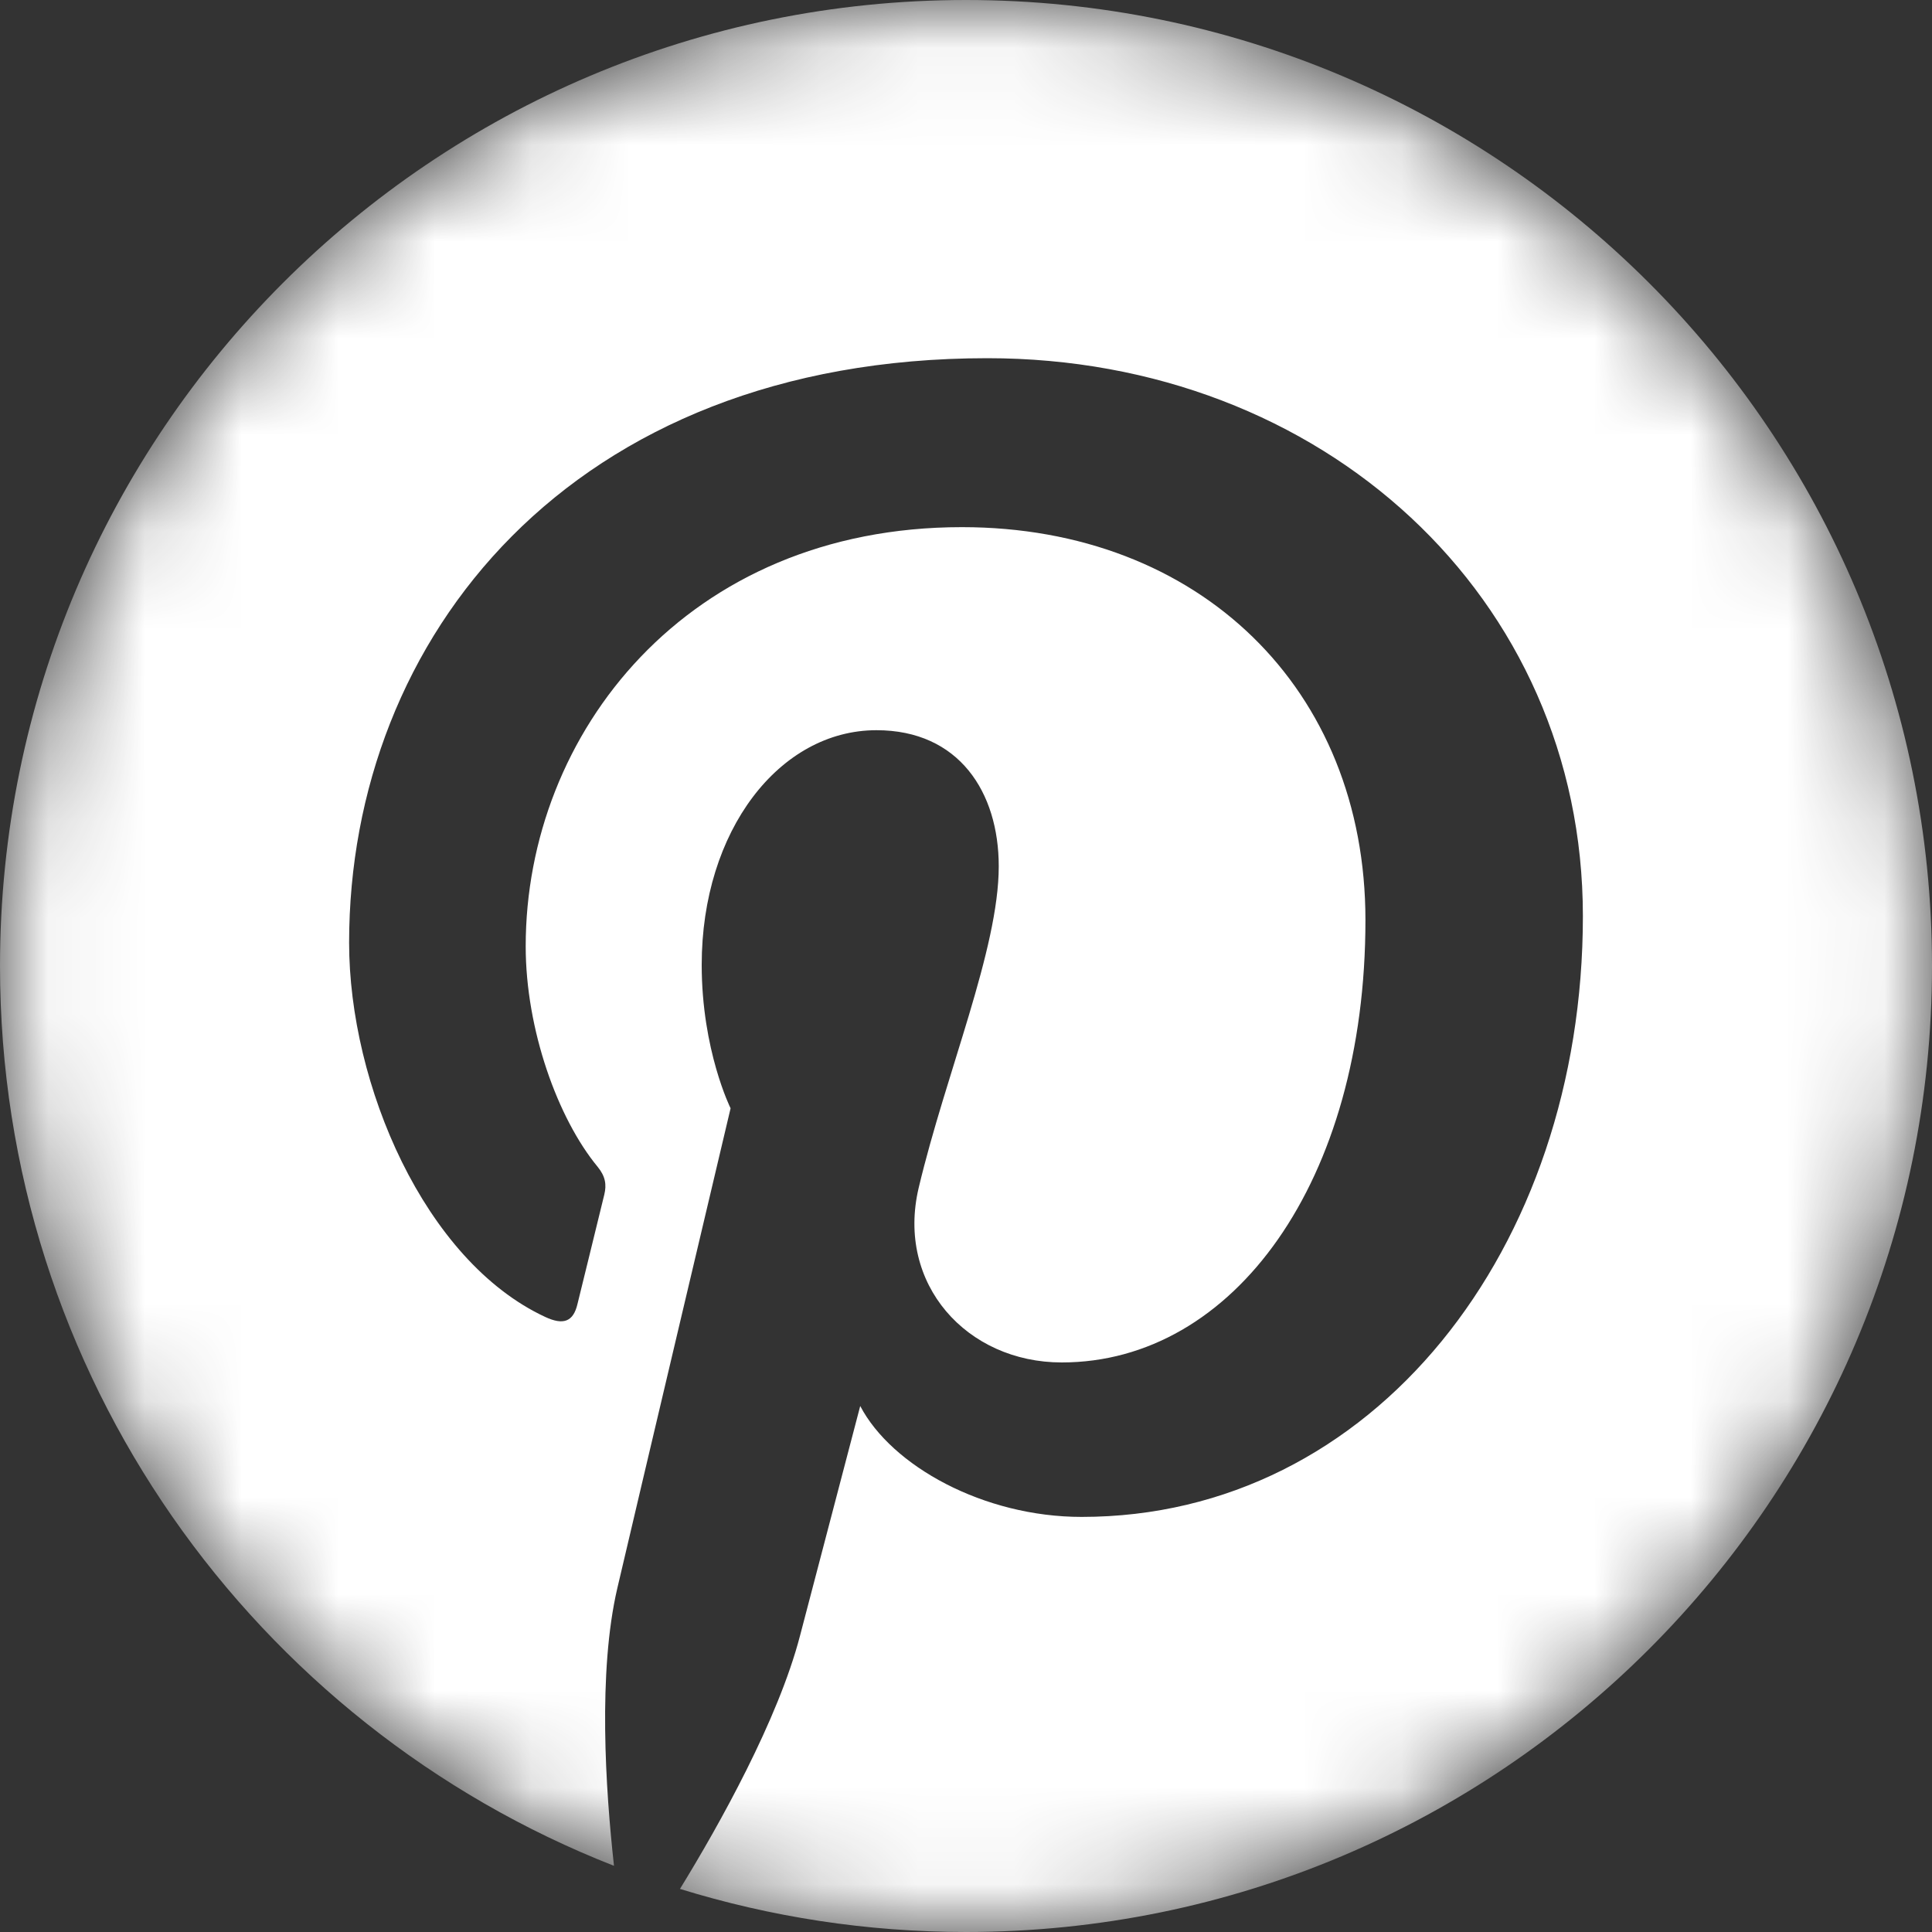 <svg width="20" height="20" viewBox="0 0 20 20" fill="none" xmlns="http://www.w3.org/2000/svg">
<rect x="0" y="0" width="20" height="20" fill="#333333" stroke="none"/>
<mask id="mask0_1678_16986" style="mask-type:alpha" maskUnits="userSpaceOnUse" x="0" y="0" width="20" height="20">
<path d="M20 10C20 15.523 15.523 20 10 20C4.477 20 0 15.523 0 10C0 4.477 4.477 -4.00543e-05 10 -4.00543e-05C15.523 -4.00543e-05 20 4.477 20 10Z" fill="white"/>
</mask>
<g mask="url(#mask0_1678_16986)">
<path d="M10 -0C4.477 -0 0 4.477 0 10C0 14.236 2.636 17.858 6.356 19.315C6.268 18.524 6.189 17.307 6.39 16.443C6.572 15.663 7.563 11.473 7.563 11.473C7.563 11.473 7.264 10.873 7.264 9.988C7.264 8.597 8.07 7.559 9.073 7.559C9.927 7.559 10.339 8.2 10.339 8.968C10.339 9.826 9.792 11.109 9.51 12.297C9.275 13.293 10.009 14.104 10.991 14.104C12.769 14.104 14.135 12.23 14.135 9.525C14.135 7.131 12.414 5.457 9.958 5.457C7.112 5.457 5.442 7.591 5.442 9.796C5.442 10.656 5.773 11.578 6.187 12.079C6.268 12.178 6.28 12.264 6.256 12.365C6.18 12.681 6.011 13.361 5.978 13.499C5.935 13.682 5.833 13.721 5.644 13.633C4.395 13.052 3.614 11.226 3.614 9.759C3.614 6.605 5.906 3.708 10.221 3.708C13.69 3.708 16.386 6.18 16.386 9.483C16.386 12.93 14.213 15.703 11.197 15.703C10.184 15.703 9.231 15.177 8.905 14.555C8.905 14.555 8.404 16.464 8.282 16.932C8.056 17.801 7.447 18.89 7.039 19.554C7.975 19.843 8.969 20 10 20C15.523 20 20 15.523 20 10C20 4.477 15.523 -0 10 -0Z" fill="white"/>
</g>
</svg>
